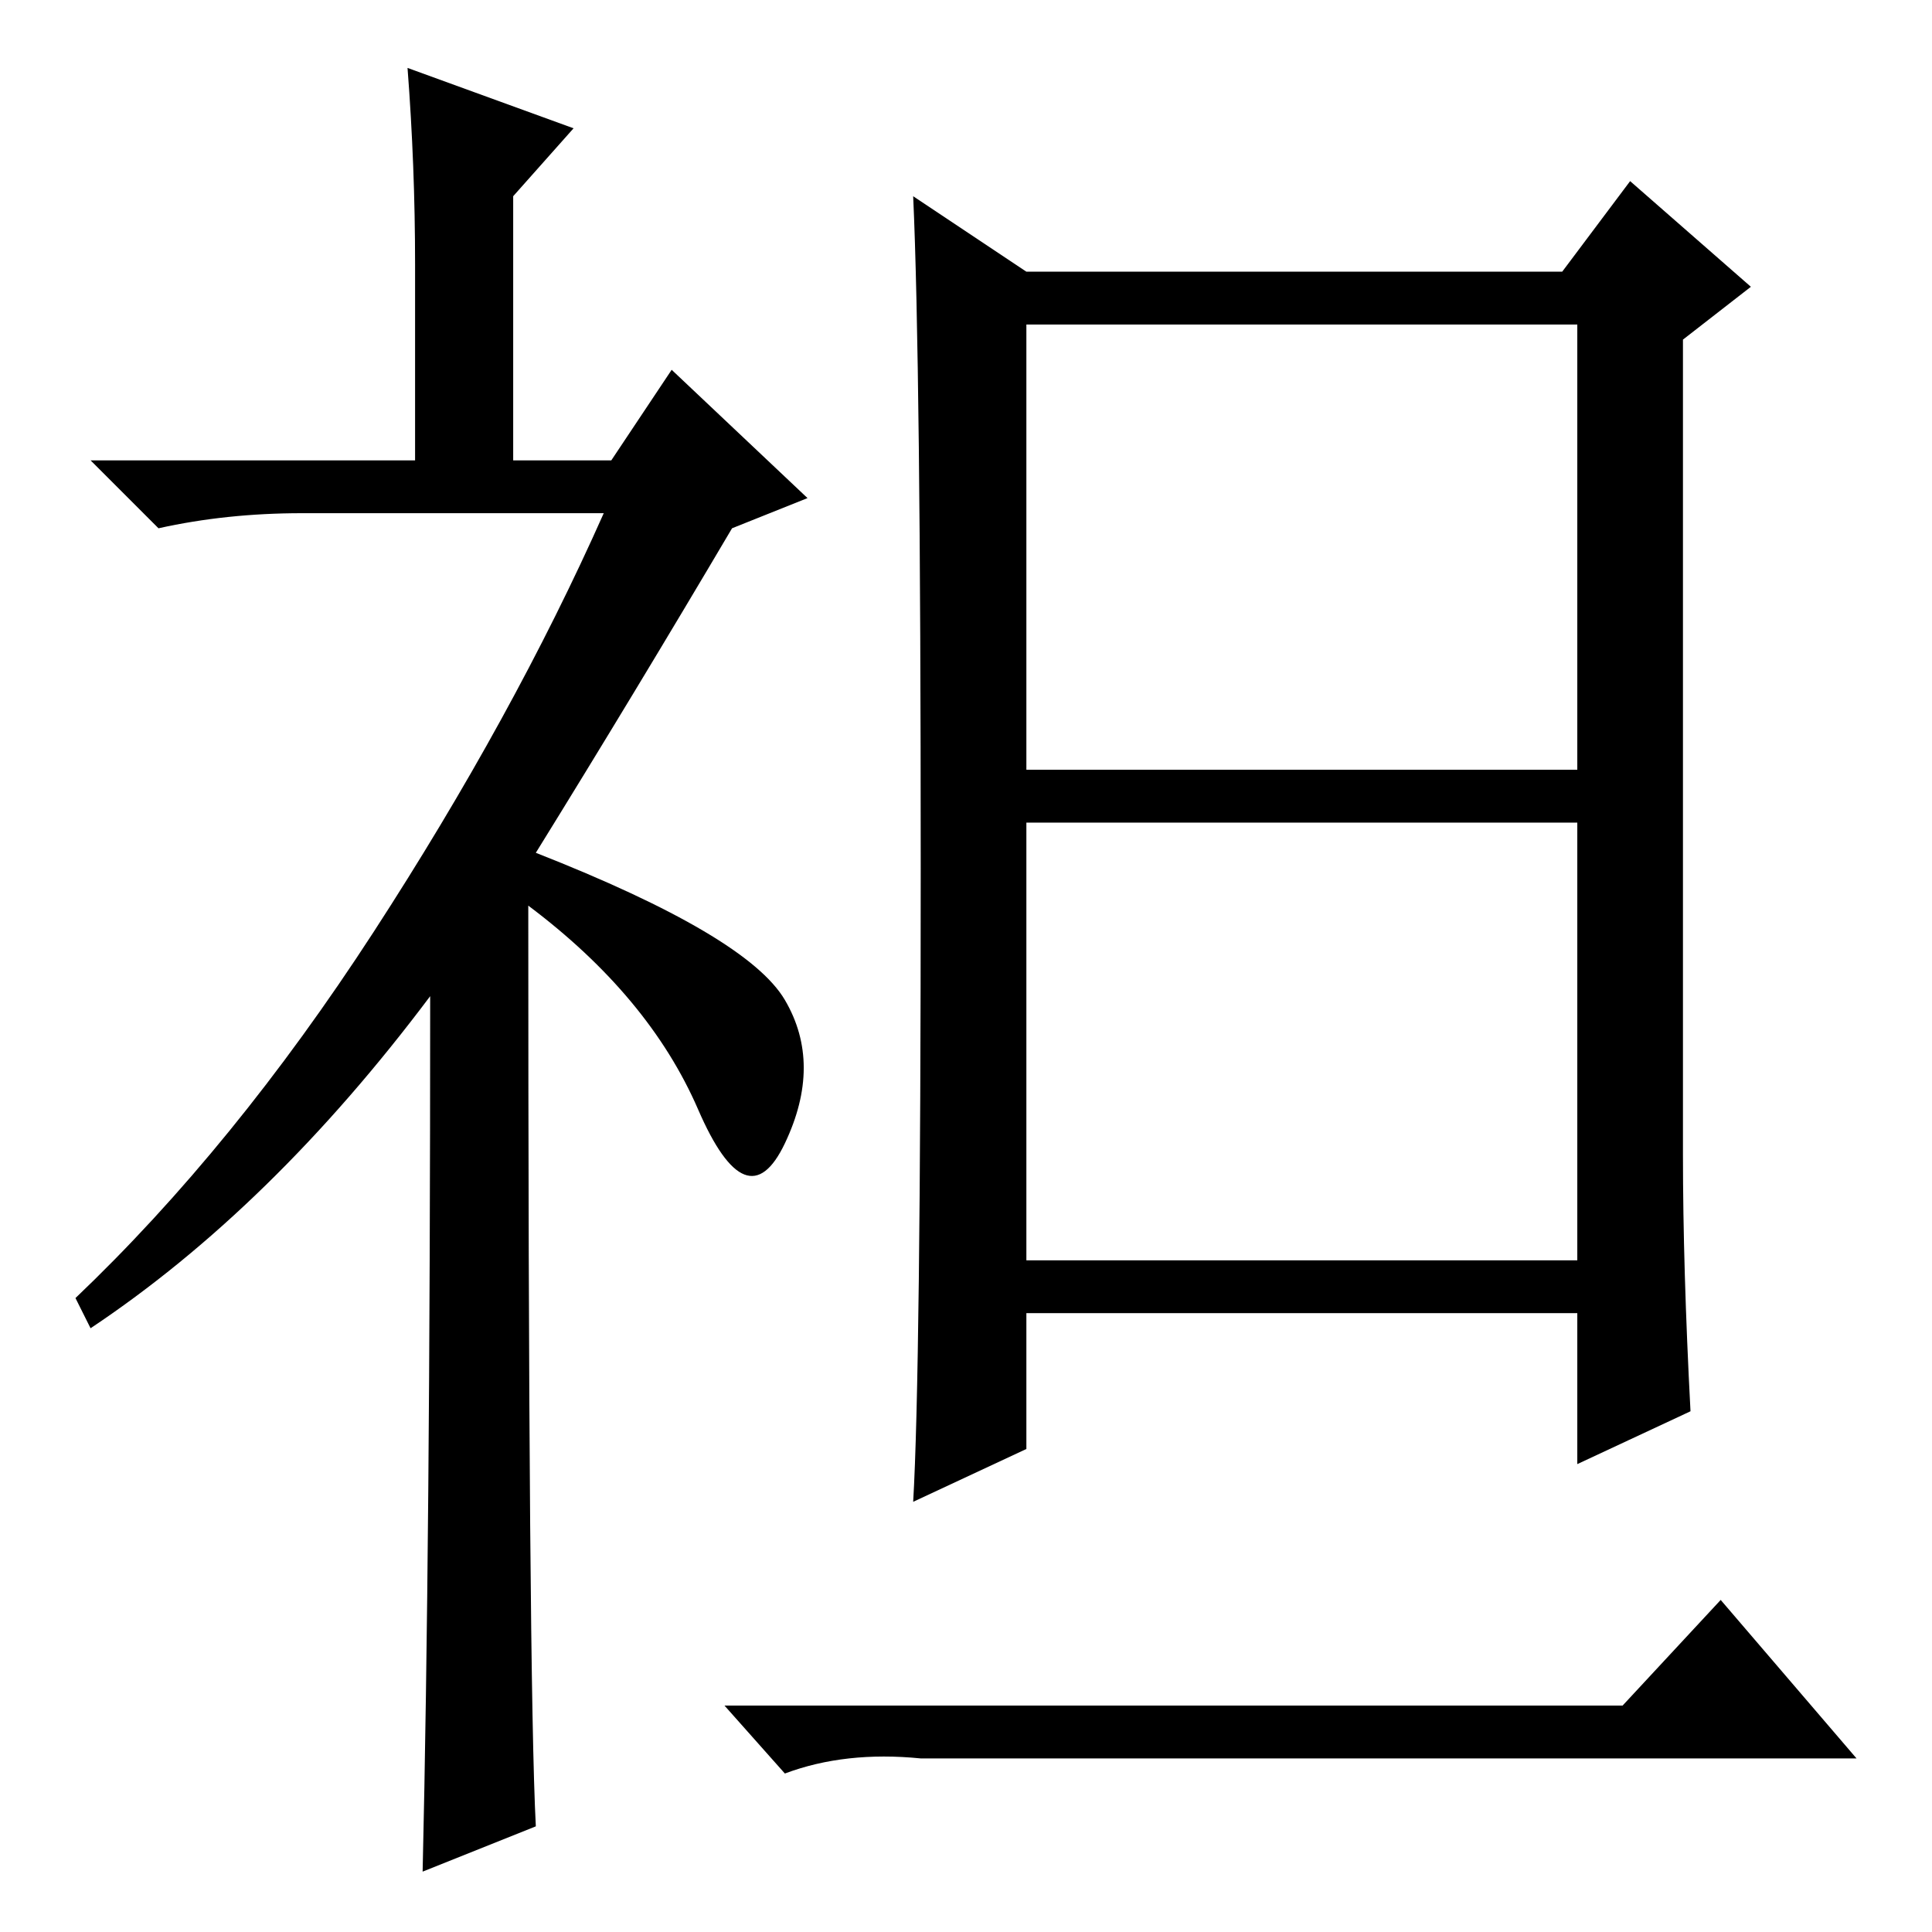 <?xml version="1.0" standalone="no"?>
<!DOCTYPE svg PUBLIC "-//W3C//DTD SVG 1.1//EN" "http://www.w3.org/Graphics/SVG/1.1/DTD/svg11.dtd" >
<svg xmlns="http://www.w3.org/2000/svg" xmlns:xlink="http://www.w3.org/1999/xlink" version="1.1" viewBox="0 -36 256 256">
  <g transform="matrix(1 0 0 -1 0 220)">
   <path fill="currentColor"
d="M223 103q0 -15 1 -34l-15 -7v20h-73v-18l-15 -7q1 17 1 84t-1 89l15 -10h71l9 12l16 -14l-9 -7v-108zM136 154h73v59h-73v-59zM136 89h73v58h-73v-58zM215 30l13 14l18 -21h-124q-10 1 -18 -2l-8 9h119zM57 124q-21 -28 -45 -44l-2 4q21 20 39.5 48.5t30.5 55.5h-40
q-10 0 -19 -2l-9 9h43v26q0 13 -1 26l22 -8l-8 -9v-35h13l8 12l18 -17l-10 -4q-13 -22 -26 -43q28 -11 33 -19.5t0 -19t-11.5 4.5t-22.5 27q0 -103 1 -122l-15 -6q1 43 1 116z" />
  </g>

</svg>
